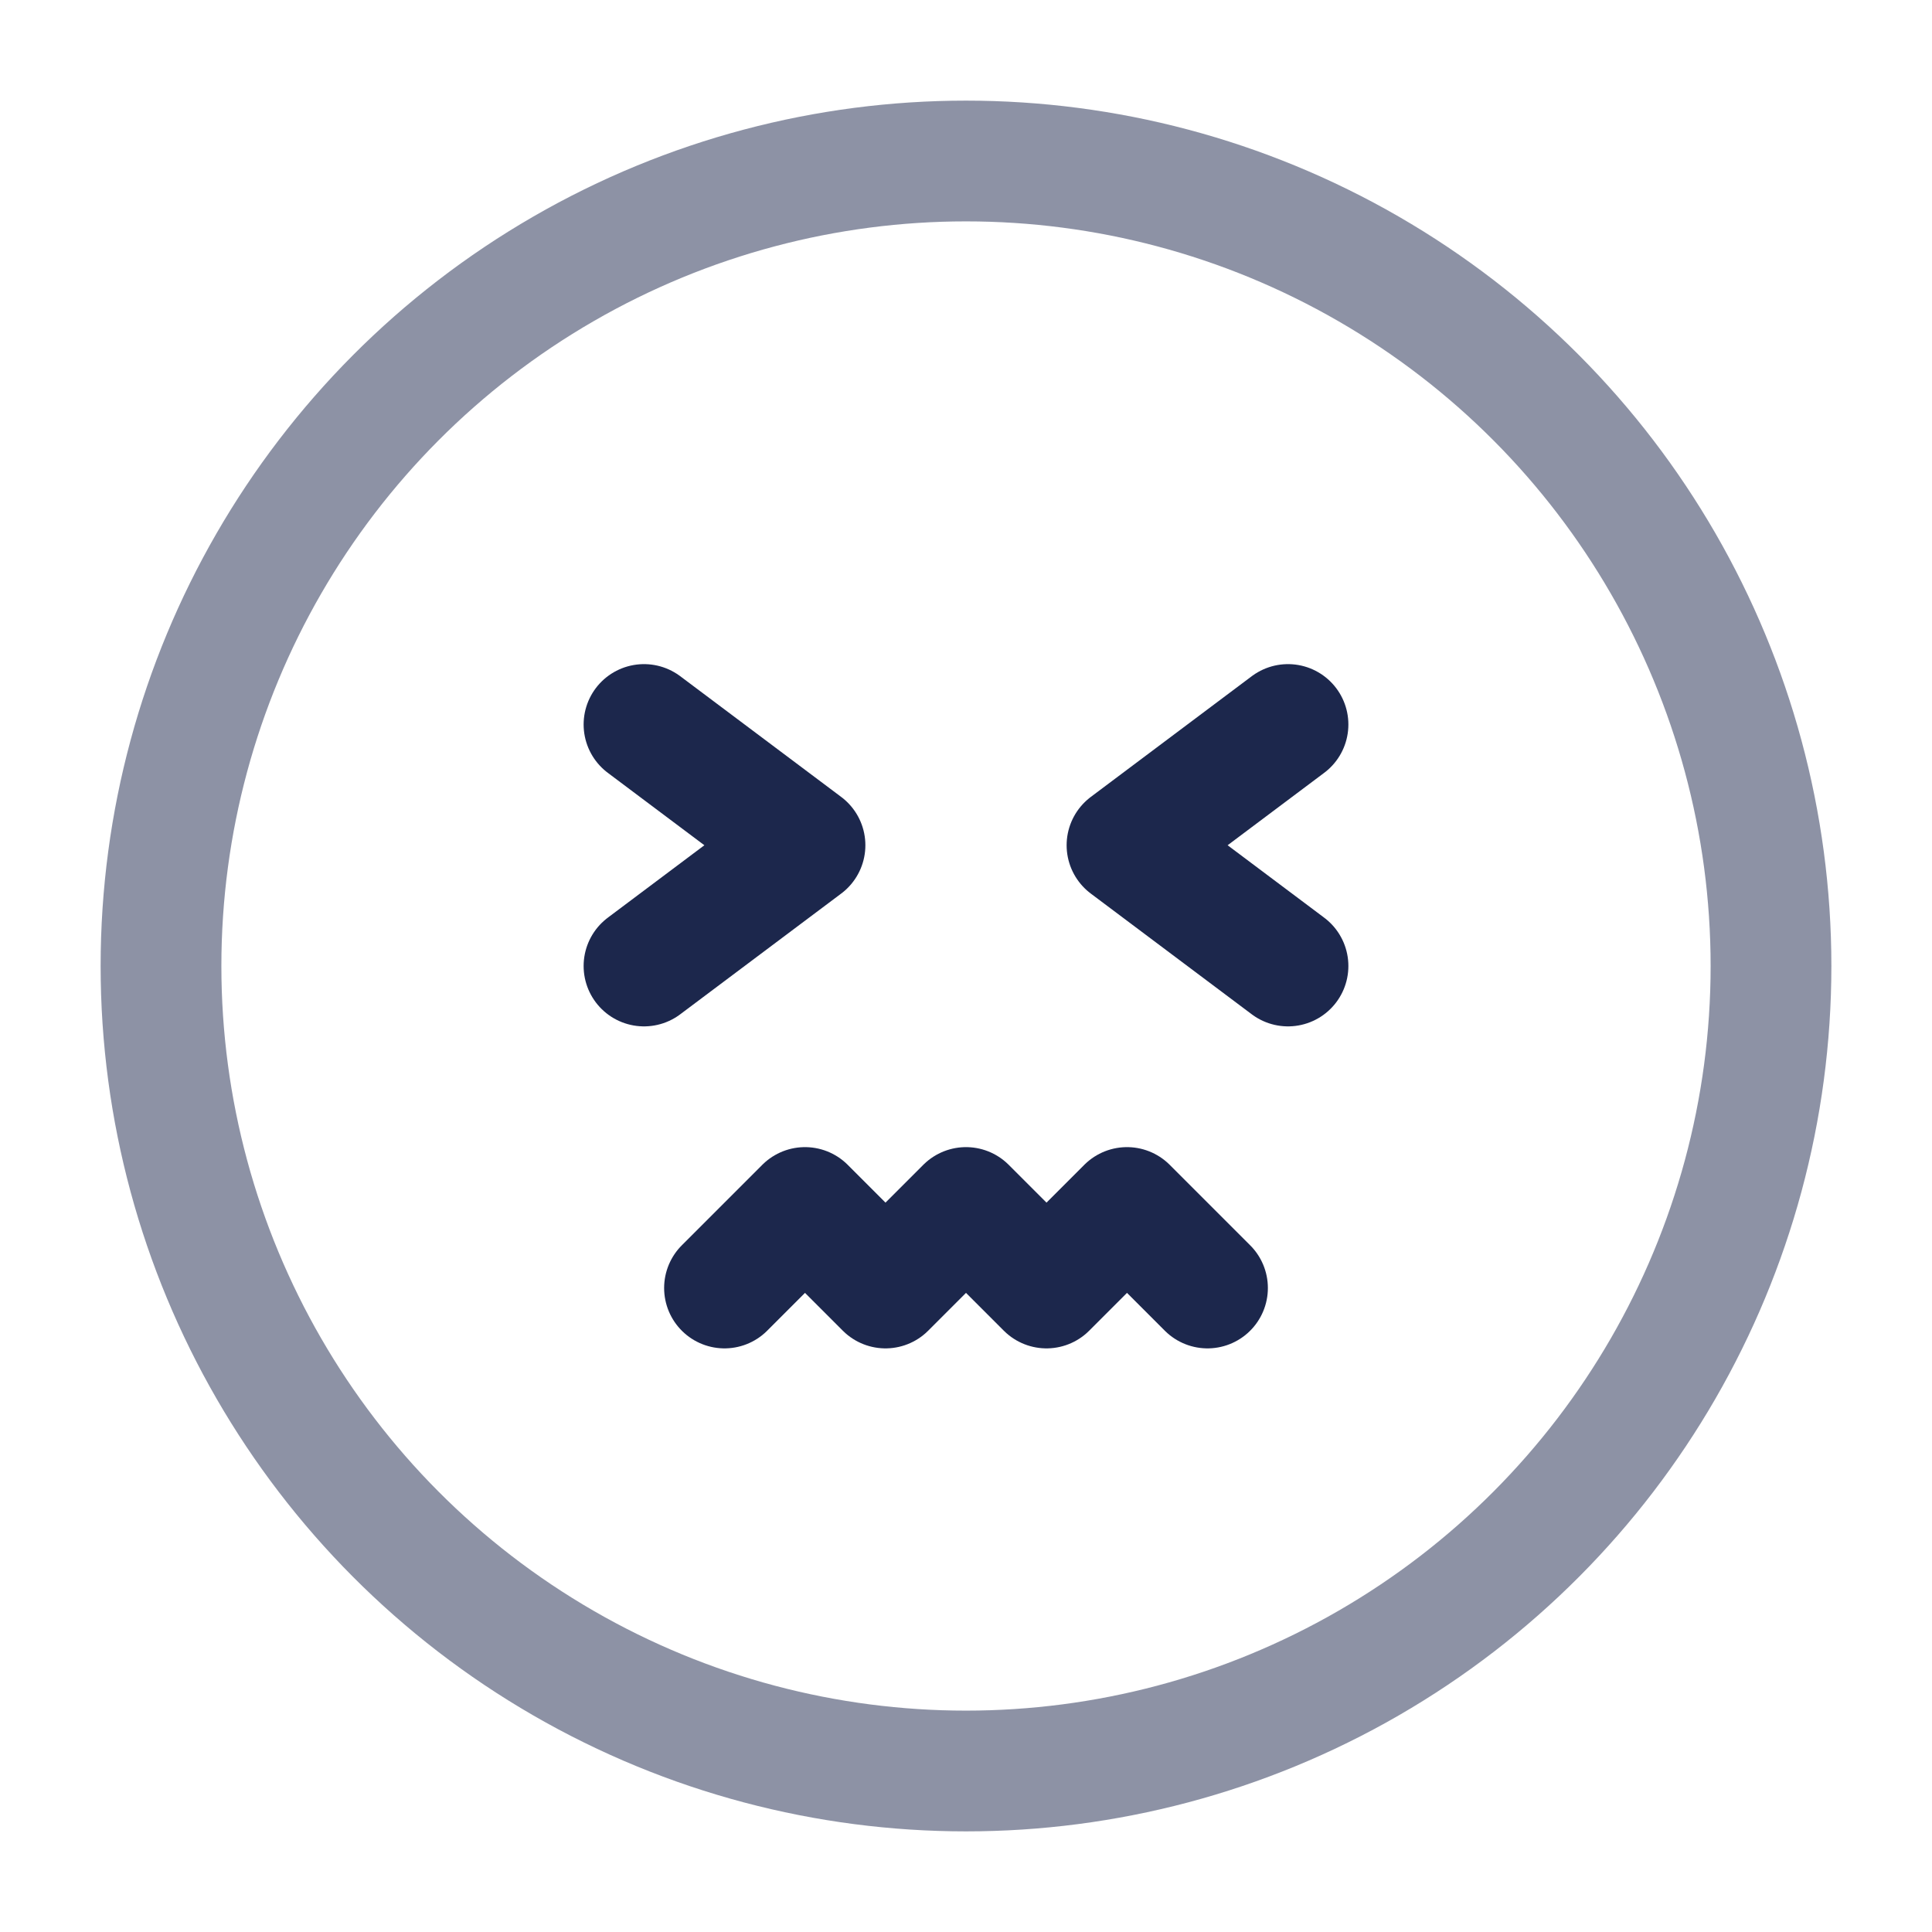 <?xml version="1.0" encoding="utf-8"?>
<svg width="800px" height="800px" viewBox="0 0 24 24" fill="none" xmlns="http://www.w3.org/2000/svg">
<circle opacity="0.5" cx="12" cy="12" r="10" stroke="#1C274C" stroke-width="1.5"/>
<path d="M8 12L10 10.5L8 9" stroke="#1C274C" stroke-width="1.5" stroke-linecap="round" stroke-linejoin="round"/>
<path d="M16 12L14 10.5L16 9" stroke="#1C274C" stroke-width="1.5" stroke-linecap="round" stroke-linejoin="round"/>
<path d="M15 16L14 15L13 16L12 15L11 16L10 15L9 16" stroke="#1C274C" stroke-width="1.5" stroke-linecap="round" stroke-linejoin="round"/>
</svg>